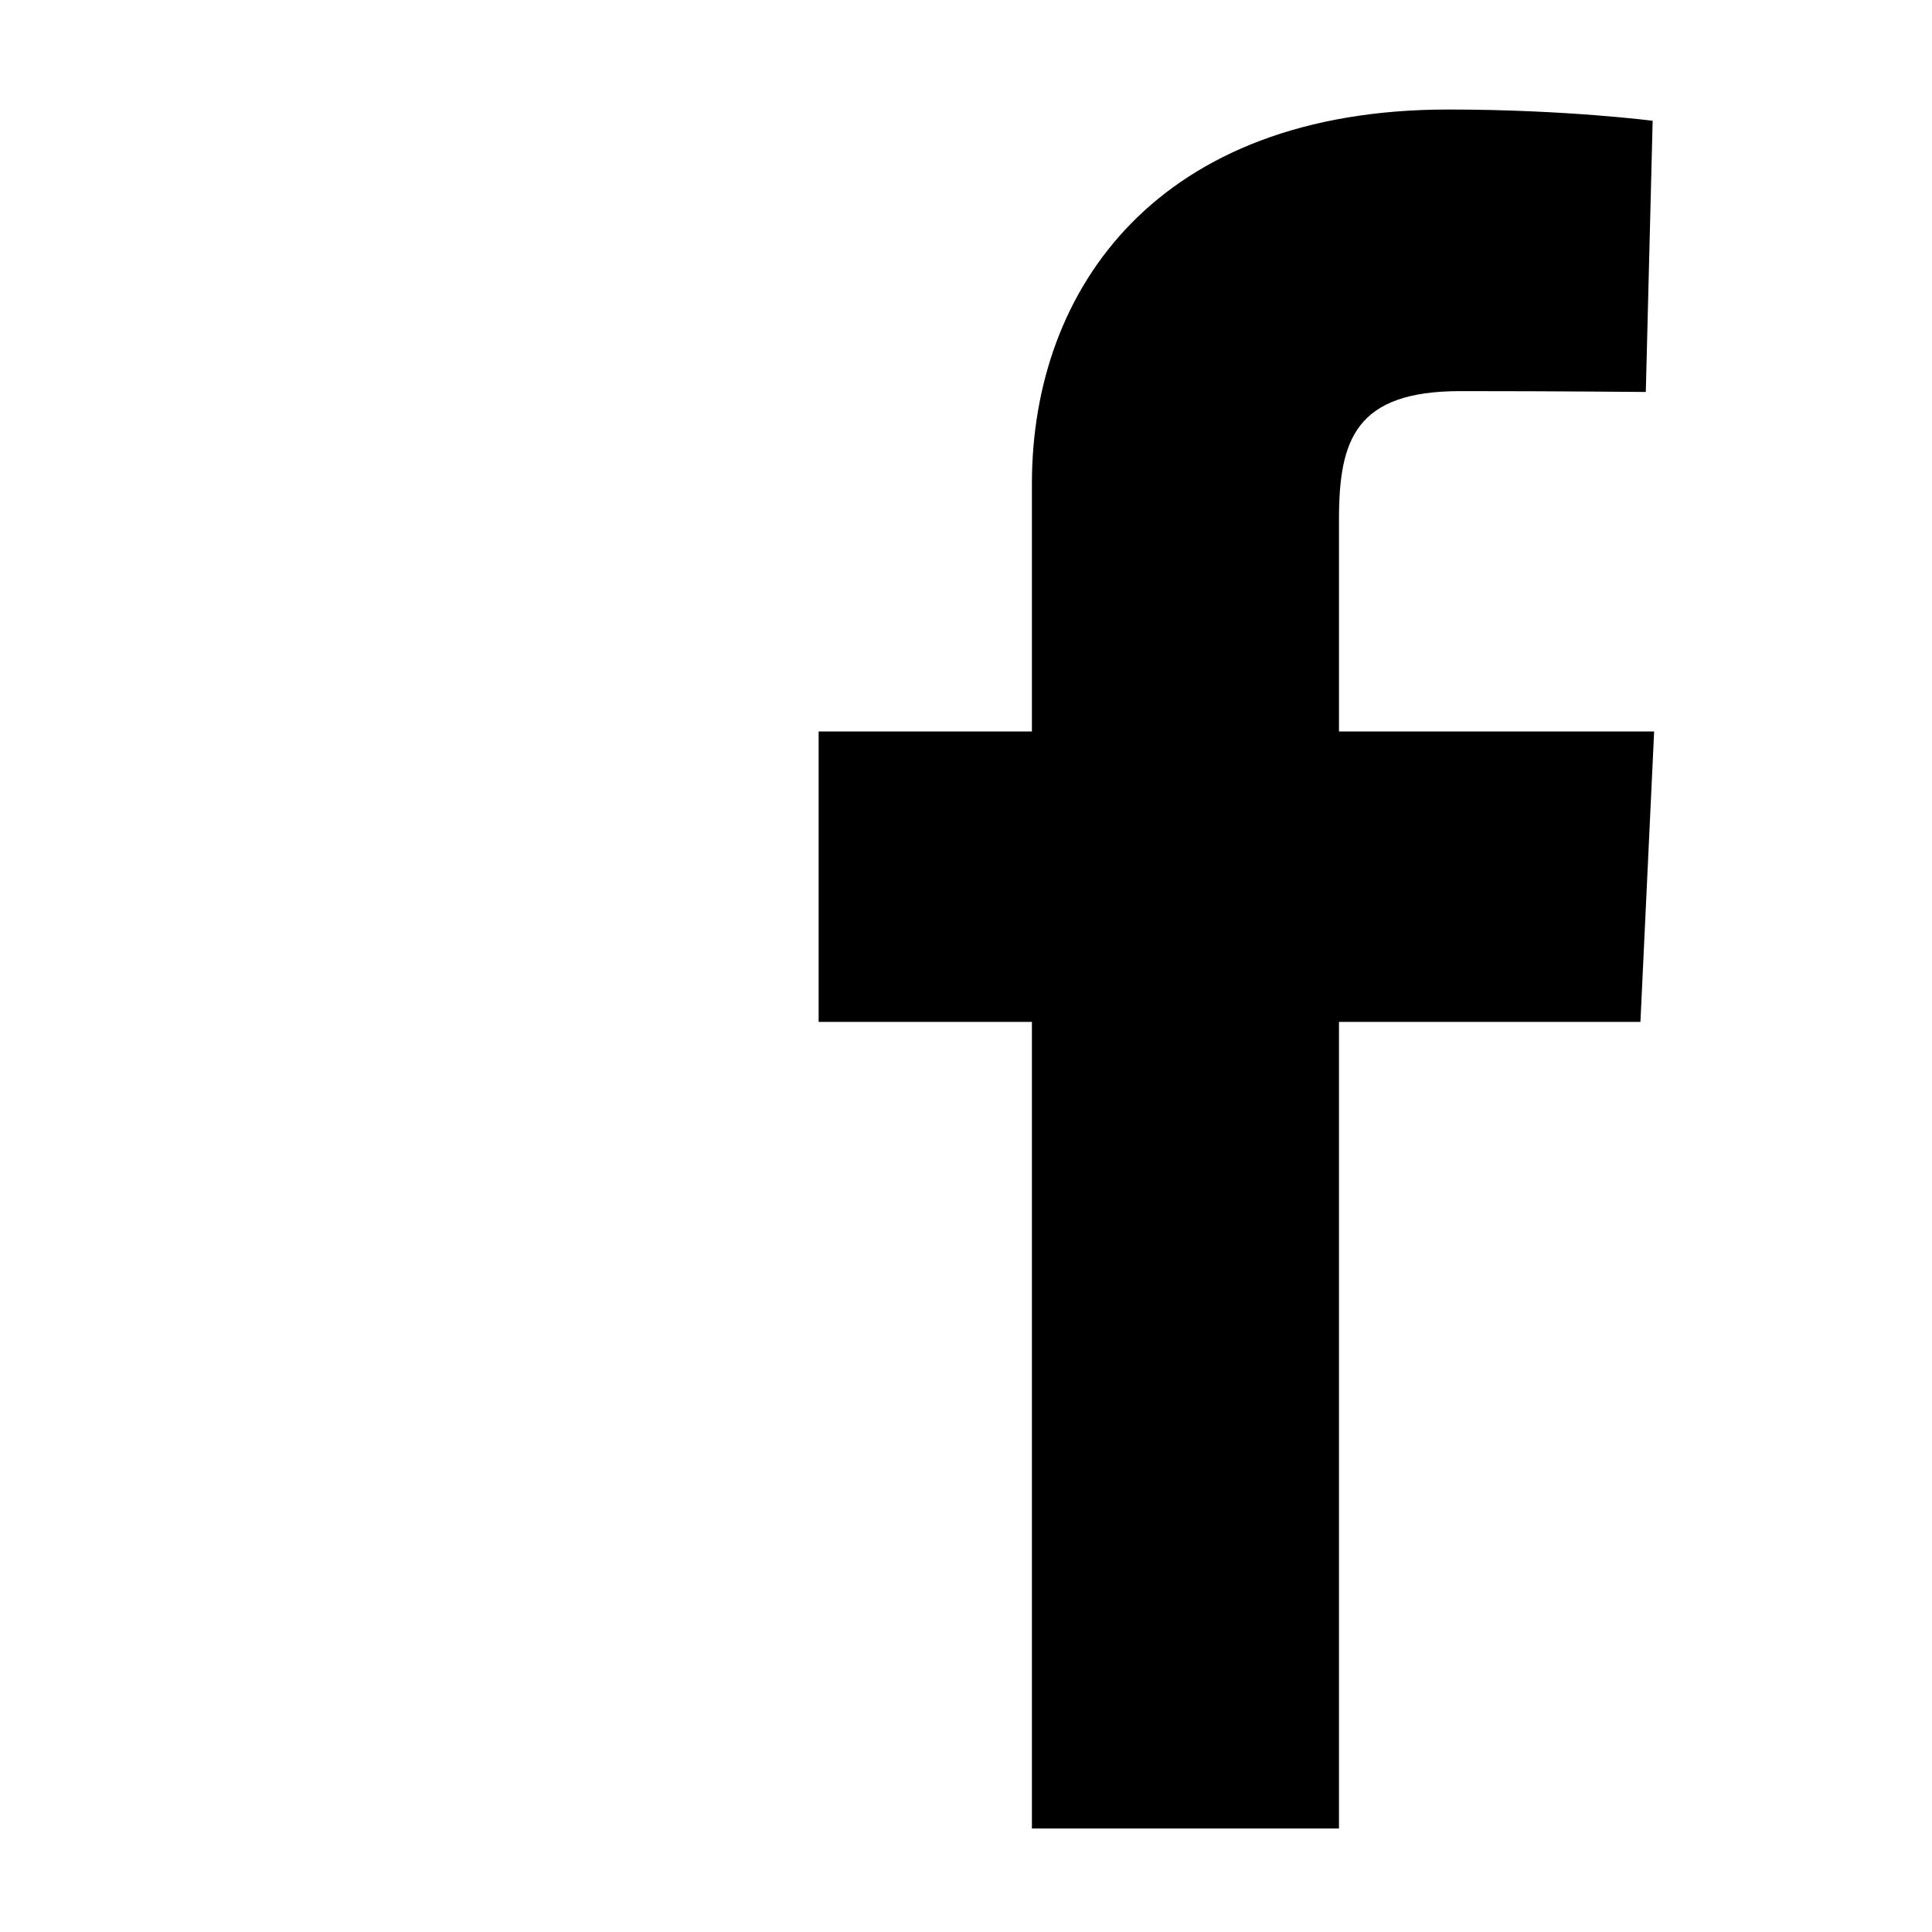 <?xml version="1.0" encoding="utf-8"?>
<!-- Generator: Adobe Illustrator 15.1.0, SVG Export Plug-In . SVG Version: 6.00 Build 0)  -->
<!DOCTYPE svg PUBLIC "-//W3C//DTD SVG 1.1//EN" "http://www.w3.org/Graphics/SVG/1.1/DTD/svg11.dtd">
<svg version="1.1" id="Layer_1" xmlns="http://www.w3.org/2000/svg" xmlns:xlink="http://www.w3.org/1999/xlink" x="0px" y="0px"
	 width="504px" height="504px" viewBox="0 0 504 504" enable-background="new 0 0 504 504" xml:space="preserve">
<path d="M269.196,477V266.583h-55.639v-75.761h55.639c0,0,0-31.045,0-64.71c0-50.847,32.865-97.543,108.595-97.543
	c30.663,0,53.338,2.938,53.338,2.938l-1.789,70.746c0,0-23.124-0.224-48.355-0.224c-27.309,0-31.685,12.584-31.685,33.472
	c0,16.513,0-35.197,0,55.32h82.214l-3.578,75.761H349.3V477H269.196z"/>
</svg>
